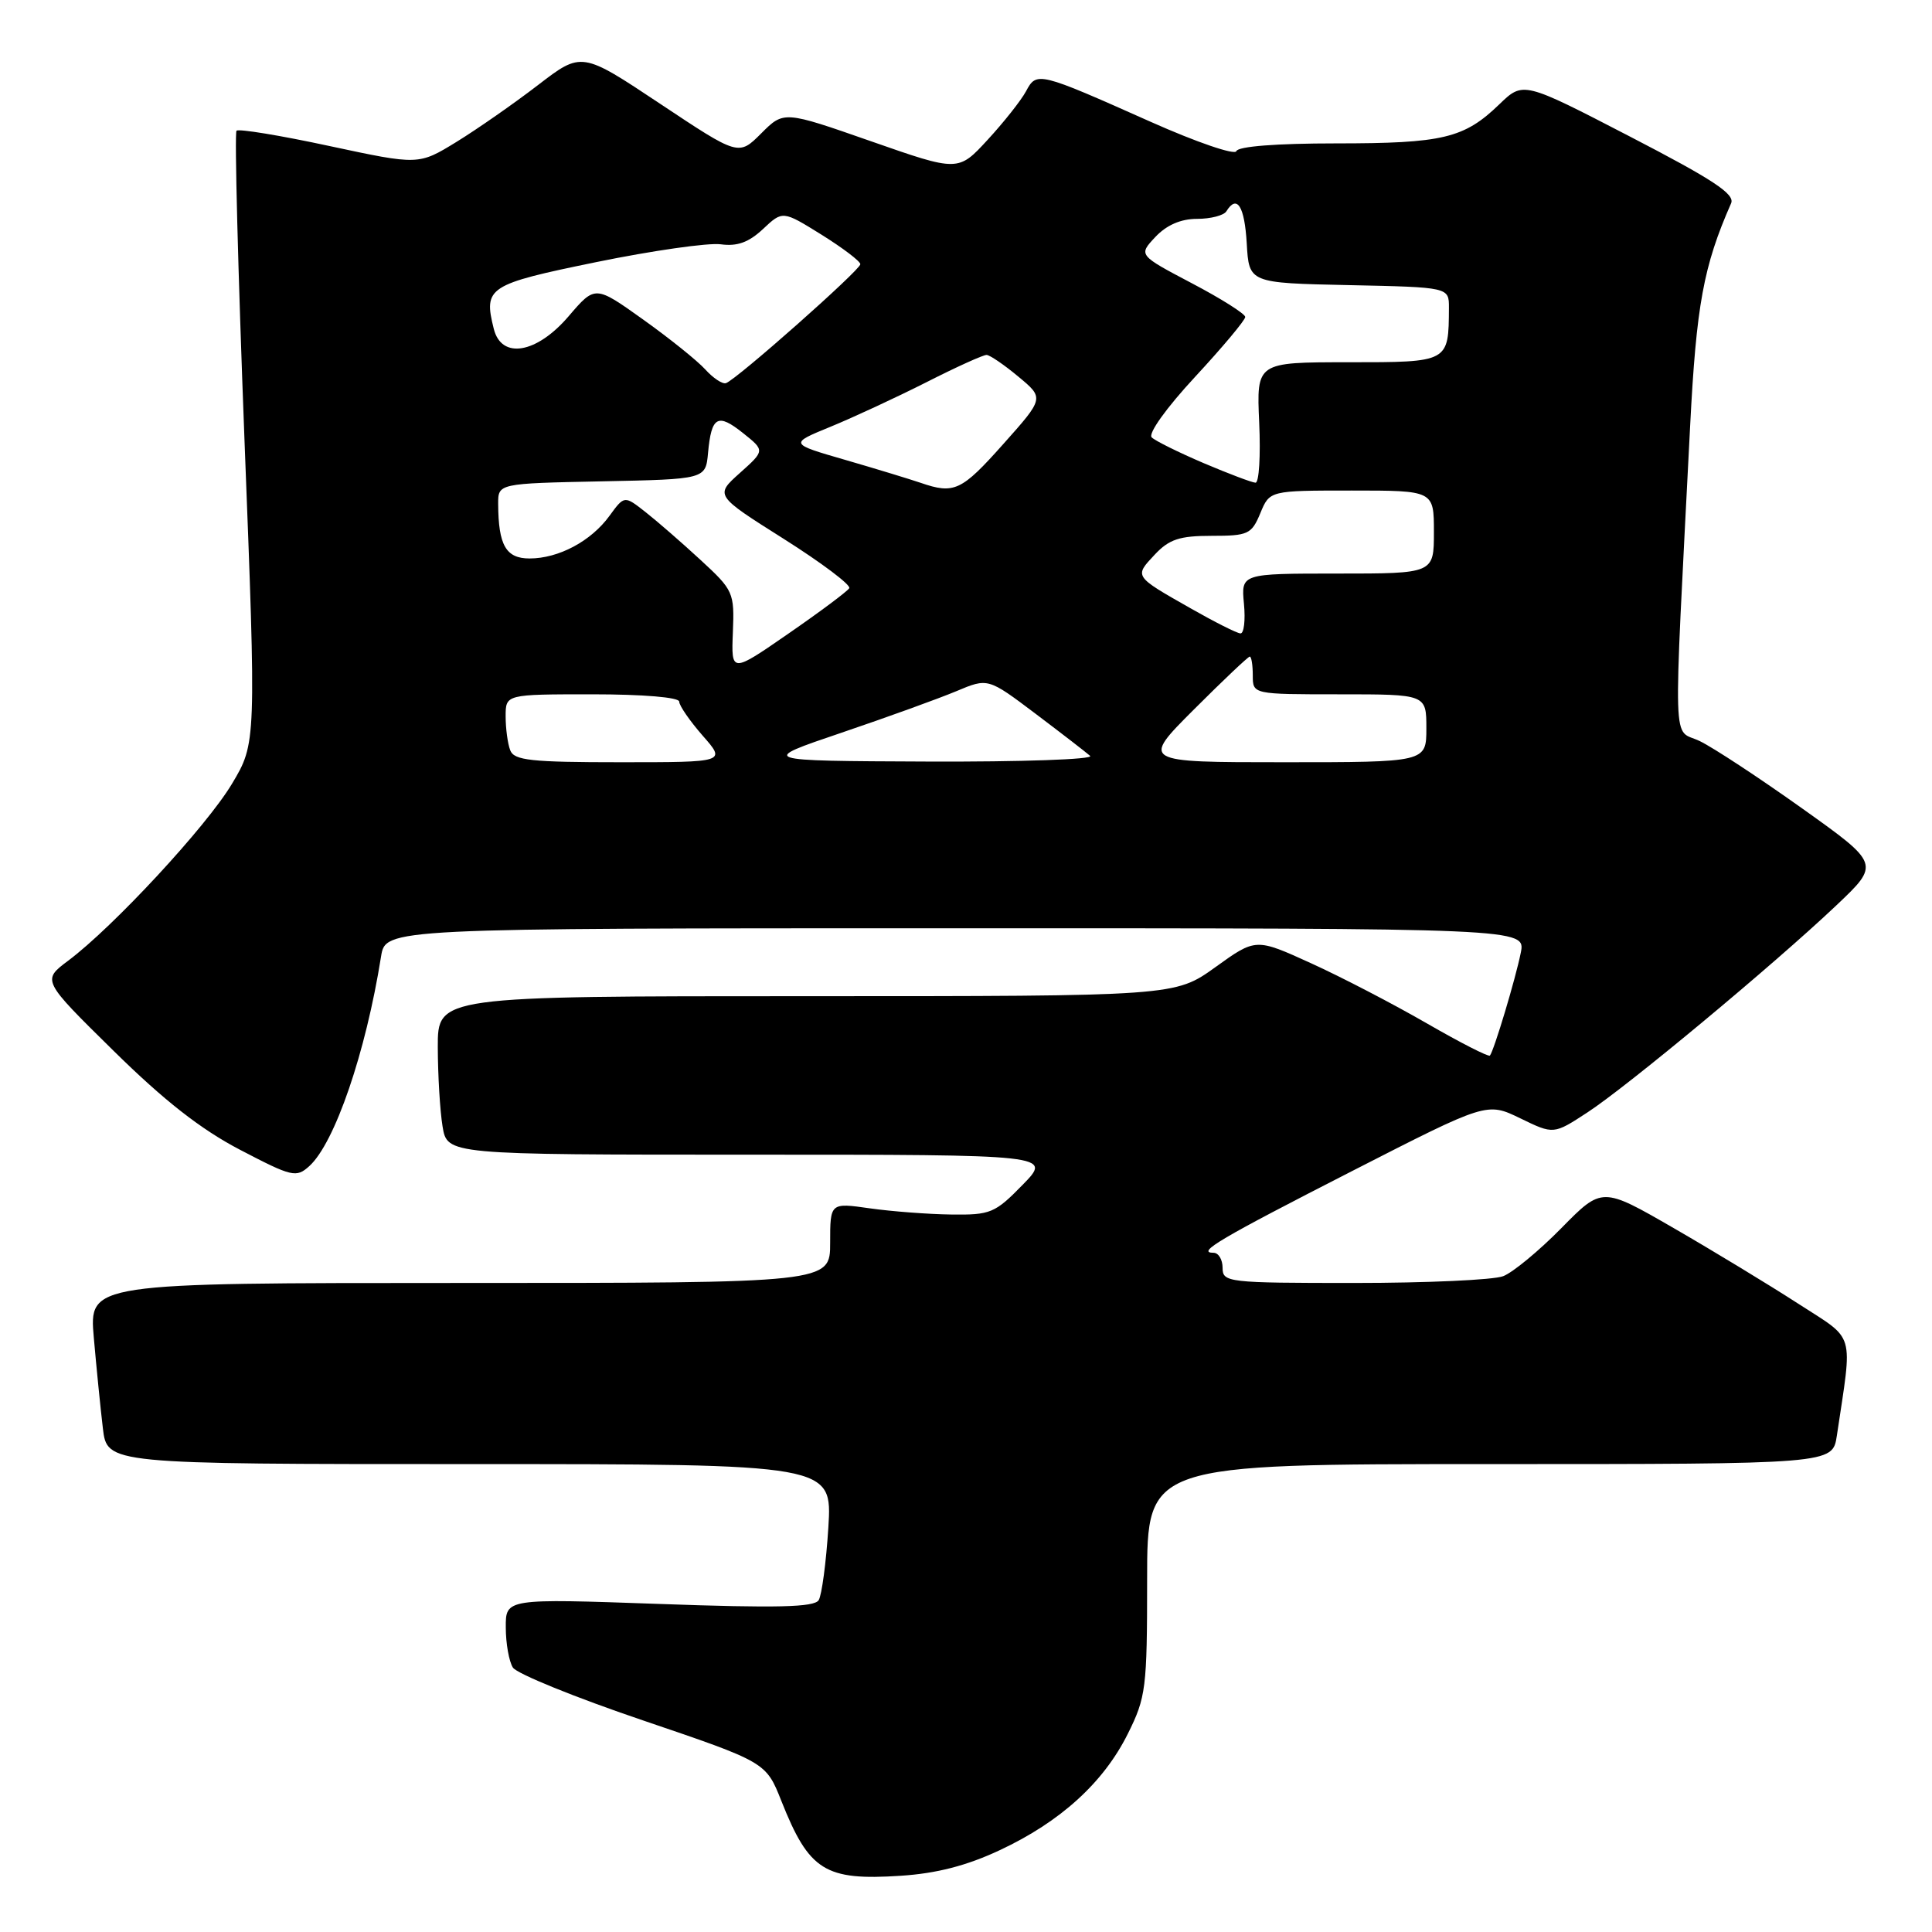 <?xml version="1.0" encoding="UTF-8" standalone="no"?>
<!DOCTYPE svg PUBLIC "-//W3C//DTD SVG 1.1//EN" "http://www.w3.org/Graphics/SVG/1.1/DTD/svg11.dtd" >
<svg xmlns="http://www.w3.org/2000/svg" xmlns:xlink="http://www.w3.org/1999/xlink" version="1.1" viewBox="0 0 256 256">
 <g >
 <path fill="currentColor"
d=" M 132.47 245.16 C 140.51 241.40 146.22 236.21 149.44 229.74 C 151.85 224.91 152.00 223.71 152.00 209.30 C 152.00 194.00 152.00 194.00 197.41 194.00 C 242.82 194.00 242.82 194.00 243.39 190.25 C 245.49 176.15 245.95 177.71 238.25 172.73 C 234.43 170.26 227.02 165.76 221.79 162.74 C 212.28 157.25 212.28 157.25 206.89 162.73 C 203.93 165.74 200.46 168.61 199.18 169.10 C 197.91 169.60 189.02 170.00 179.43 170.00 C 162.67 170.00 162.00 169.92 162.00 168.00 C 162.00 166.90 161.46 166.00 160.80 166.00 C 158.46 166.00 161.62 164.14 179.26 155.12 C 197.02 146.04 197.02 146.04 201.44 148.18 C 205.86 150.33 205.86 150.33 210.33 147.41 C 215.61 143.97 235.02 127.83 243.30 119.99 C 249.12 114.48 249.12 114.48 238.81 107.13 C 233.14 103.09 227.03 99.07 225.23 98.20 C 221.56 96.41 221.69 100.90 223.95 56.49 C 224.77 40.42 225.72 35.25 229.38 26.94 C 229.92 25.72 227.00 23.80 215.95 18.08 C 201.83 10.77 201.83 10.77 198.66 13.83 C 194.00 18.33 191.19 19.00 177.02 19.00 C 169.12 19.00 164.03 19.40 163.82 20.03 C 163.64 20.59 158.55 18.85 152.49 16.15 C 137.57 9.50 137.36 9.45 135.95 12.10 C 135.30 13.30 133.02 16.19 130.87 18.52 C 126.97 22.76 126.97 22.76 115.42 18.72 C 103.86 14.68 103.86 14.68 100.87 17.67 C 97.87 20.67 97.87 20.67 87.47 13.75 C 77.07 6.83 77.07 6.83 71.29 11.27 C 68.10 13.72 63.24 17.11 60.49 18.80 C 55.47 21.88 55.47 21.88 43.66 19.35 C 37.17 17.95 31.63 17.04 31.34 17.32 C 31.06 17.60 31.54 35.98 32.39 58.15 C 33.96 98.47 33.96 98.47 30.73 103.87 C 27.36 109.50 15.02 122.82 9.03 127.30 C 5.56 129.90 5.56 129.90 15.03 139.22 C 21.76 145.85 26.62 149.65 31.82 152.36 C 38.70 155.95 39.25 156.08 40.98 154.52 C 44.36 151.46 48.47 139.45 50.49 126.75 C 51.09 123.00 51.09 123.00 126.62 123.00 C 202.16 123.00 202.16 123.00 201.51 126.25 C 200.82 129.69 197.95 139.25 197.42 139.87 C 197.24 140.07 193.48 138.15 189.06 135.60 C 184.64 133.05 177.74 129.46 173.71 127.63 C 166.40 124.30 166.40 124.30 161.05 128.15 C 155.69 132.00 155.69 132.00 106.85 132.00 C 58.00 132.00 58.00 132.00 58.01 138.75 C 58.02 142.46 58.30 147.19 58.64 149.25 C 59.26 153.00 59.26 153.00 99.33 153.00 C 139.41 153.00 139.41 153.00 135.50 157.00 C 131.84 160.75 131.24 161.00 126.05 160.93 C 123.00 160.89 118.14 160.52 115.25 160.11 C 110.00 159.36 110.00 159.36 110.00 164.68 C 110.00 170.00 110.00 170.00 60.90 170.00 C 11.80 170.00 11.80 170.00 12.43 177.25 C 12.78 181.24 13.32 186.64 13.63 189.25 C 14.19 194.00 14.19 194.00 62.23 194.00 C 110.28 194.00 110.28 194.00 109.76 202.41 C 109.47 207.03 108.89 211.36 108.48 212.03 C 107.90 212.97 102.96 213.09 87.36 212.53 C 67.00 211.81 67.00 211.81 67.02 215.65 C 67.02 217.77 67.45 220.16 67.96 220.96 C 68.47 221.77 76.22 224.92 85.19 227.96 C 101.50 233.50 101.50 233.50 103.54 238.65 C 107.21 247.89 109.32 249.21 119.34 248.55 C 124.11 248.24 128.10 247.21 132.47 245.16 Z  M 67.61 99.42 C 67.27 98.55 67.00 96.52 67.00 94.92 C 67.00 92.00 67.00 92.00 78.50 92.00 C 85.22 92.00 90.00 92.40 90.00 92.97 C 90.00 93.50 91.40 95.52 93.10 97.47 C 96.21 101.00 96.21 101.00 82.21 101.00 C 70.37 101.00 68.12 100.76 67.61 99.42 Z  M 111.50 97.09 C 117.55 95.04 124.39 92.56 126.71 91.59 C 130.91 89.82 130.91 89.82 137.21 94.57 C 140.67 97.18 143.93 99.70 144.45 100.16 C 144.97 100.62 135.30 100.96 122.95 100.91 C 100.50 100.82 100.50 100.82 111.50 97.09 Z  M 158.21 94.00 C 162.06 90.15 165.39 87.00 165.60 87.00 C 165.82 87.00 166.00 88.12 166.00 89.50 C 166.00 92.00 166.00 92.00 177.50 92.00 C 189.00 92.00 189.00 92.00 189.00 96.50 C 189.00 101.00 189.00 101.00 170.10 101.00 C 151.21 101.00 151.21 101.00 158.21 94.00 Z  M 97.11 83.77 C 97.32 78.51 97.19 78.21 92.82 74.19 C 90.34 71.90 87.06 69.05 85.52 67.84 C 82.73 65.65 82.73 65.65 80.76 68.35 C 78.32 71.71 74.02 74.00 70.17 74.00 C 67.04 74.00 66.04 72.26 66.01 66.78 C 66.00 64.06 66.00 64.06 79.75 63.78 C 93.50 63.50 93.50 63.50 93.82 60.00 C 94.27 55.16 95.09 54.70 98.45 57.38 C 101.36 59.70 101.36 59.70 98.04 62.67 C 94.72 65.64 94.72 65.64 103.86 71.41 C 108.89 74.59 112.79 77.53 112.53 77.94 C 112.28 78.36 108.65 81.07 104.48 83.95 C 96.89 89.20 96.89 89.20 97.11 83.77 Z  M 157.75 80.60 C 150.23 76.33 150.28 76.40 153.00 73.50 C 154.92 71.45 156.30 71.00 160.55 71.00 C 165.39 71.00 165.84 70.79 167.00 68.00 C 168.24 65.00 168.24 65.00 179.12 65.00 C 190.00 65.00 190.00 65.00 190.00 70.50 C 190.00 76.00 190.00 76.00 177.22 76.00 C 164.45 76.00 164.45 76.00 164.83 80.00 C 165.04 82.20 164.83 83.97 164.36 83.93 C 163.88 83.90 160.91 82.40 157.75 80.60 Z  M 122.00 63.98 C 120.62 63.51 116.14 62.14 112.04 60.95 C 104.57 58.79 104.57 58.79 110.04 56.55 C 113.04 55.32 118.75 52.67 122.73 50.66 C 126.70 48.64 130.30 47.01 130.73 47.03 C 131.15 47.04 133.05 48.33 134.93 49.90 C 138.37 52.75 138.37 52.75 132.93 58.85 C 127.41 65.05 126.44 65.51 122.00 63.98 Z  M 159.50 61.37 C 156.20 59.96 153.10 58.43 152.61 57.96 C 152.09 57.47 154.55 54.04 158.36 49.93 C 162.01 45.99 165.00 42.42 165.00 42.00 C 165.00 41.59 161.81 39.57 157.92 37.53 C 150.84 33.80 150.84 33.80 153.09 31.40 C 154.58 29.82 156.46 29.00 158.62 29.00 C 160.41 29.00 162.16 28.55 162.50 28.00 C 163.91 25.72 164.91 27.31 165.20 32.25 C 165.50 37.50 165.50 37.50 178.75 37.78 C 192.00 38.06 192.00 38.06 191.99 40.78 C 191.95 48.04 192.03 48.00 178.63 48.00 C 166.49 48.00 166.49 48.00 166.85 56.00 C 167.05 60.40 166.83 63.98 166.36 63.96 C 165.89 63.94 162.80 62.77 159.50 61.37 Z  M 93.46 48.96 C 92.42 47.81 88.71 44.83 85.22 42.34 C 78.86 37.80 78.86 37.80 75.35 41.90 C 71.11 46.86 66.45 47.65 65.43 43.58 C 64.05 38.06 64.63 37.68 79.01 34.73 C 86.43 33.21 93.85 32.15 95.50 32.37 C 97.68 32.67 99.21 32.12 101.11 30.34 C 103.71 27.90 103.71 27.90 108.86 31.10 C 111.68 32.86 114.00 34.62 114.00 35.01 C 114.00 35.77 97.58 50.31 96.19 50.77 C 95.73 50.92 94.50 50.11 93.46 48.96 Z "/>
</g>
</svg>